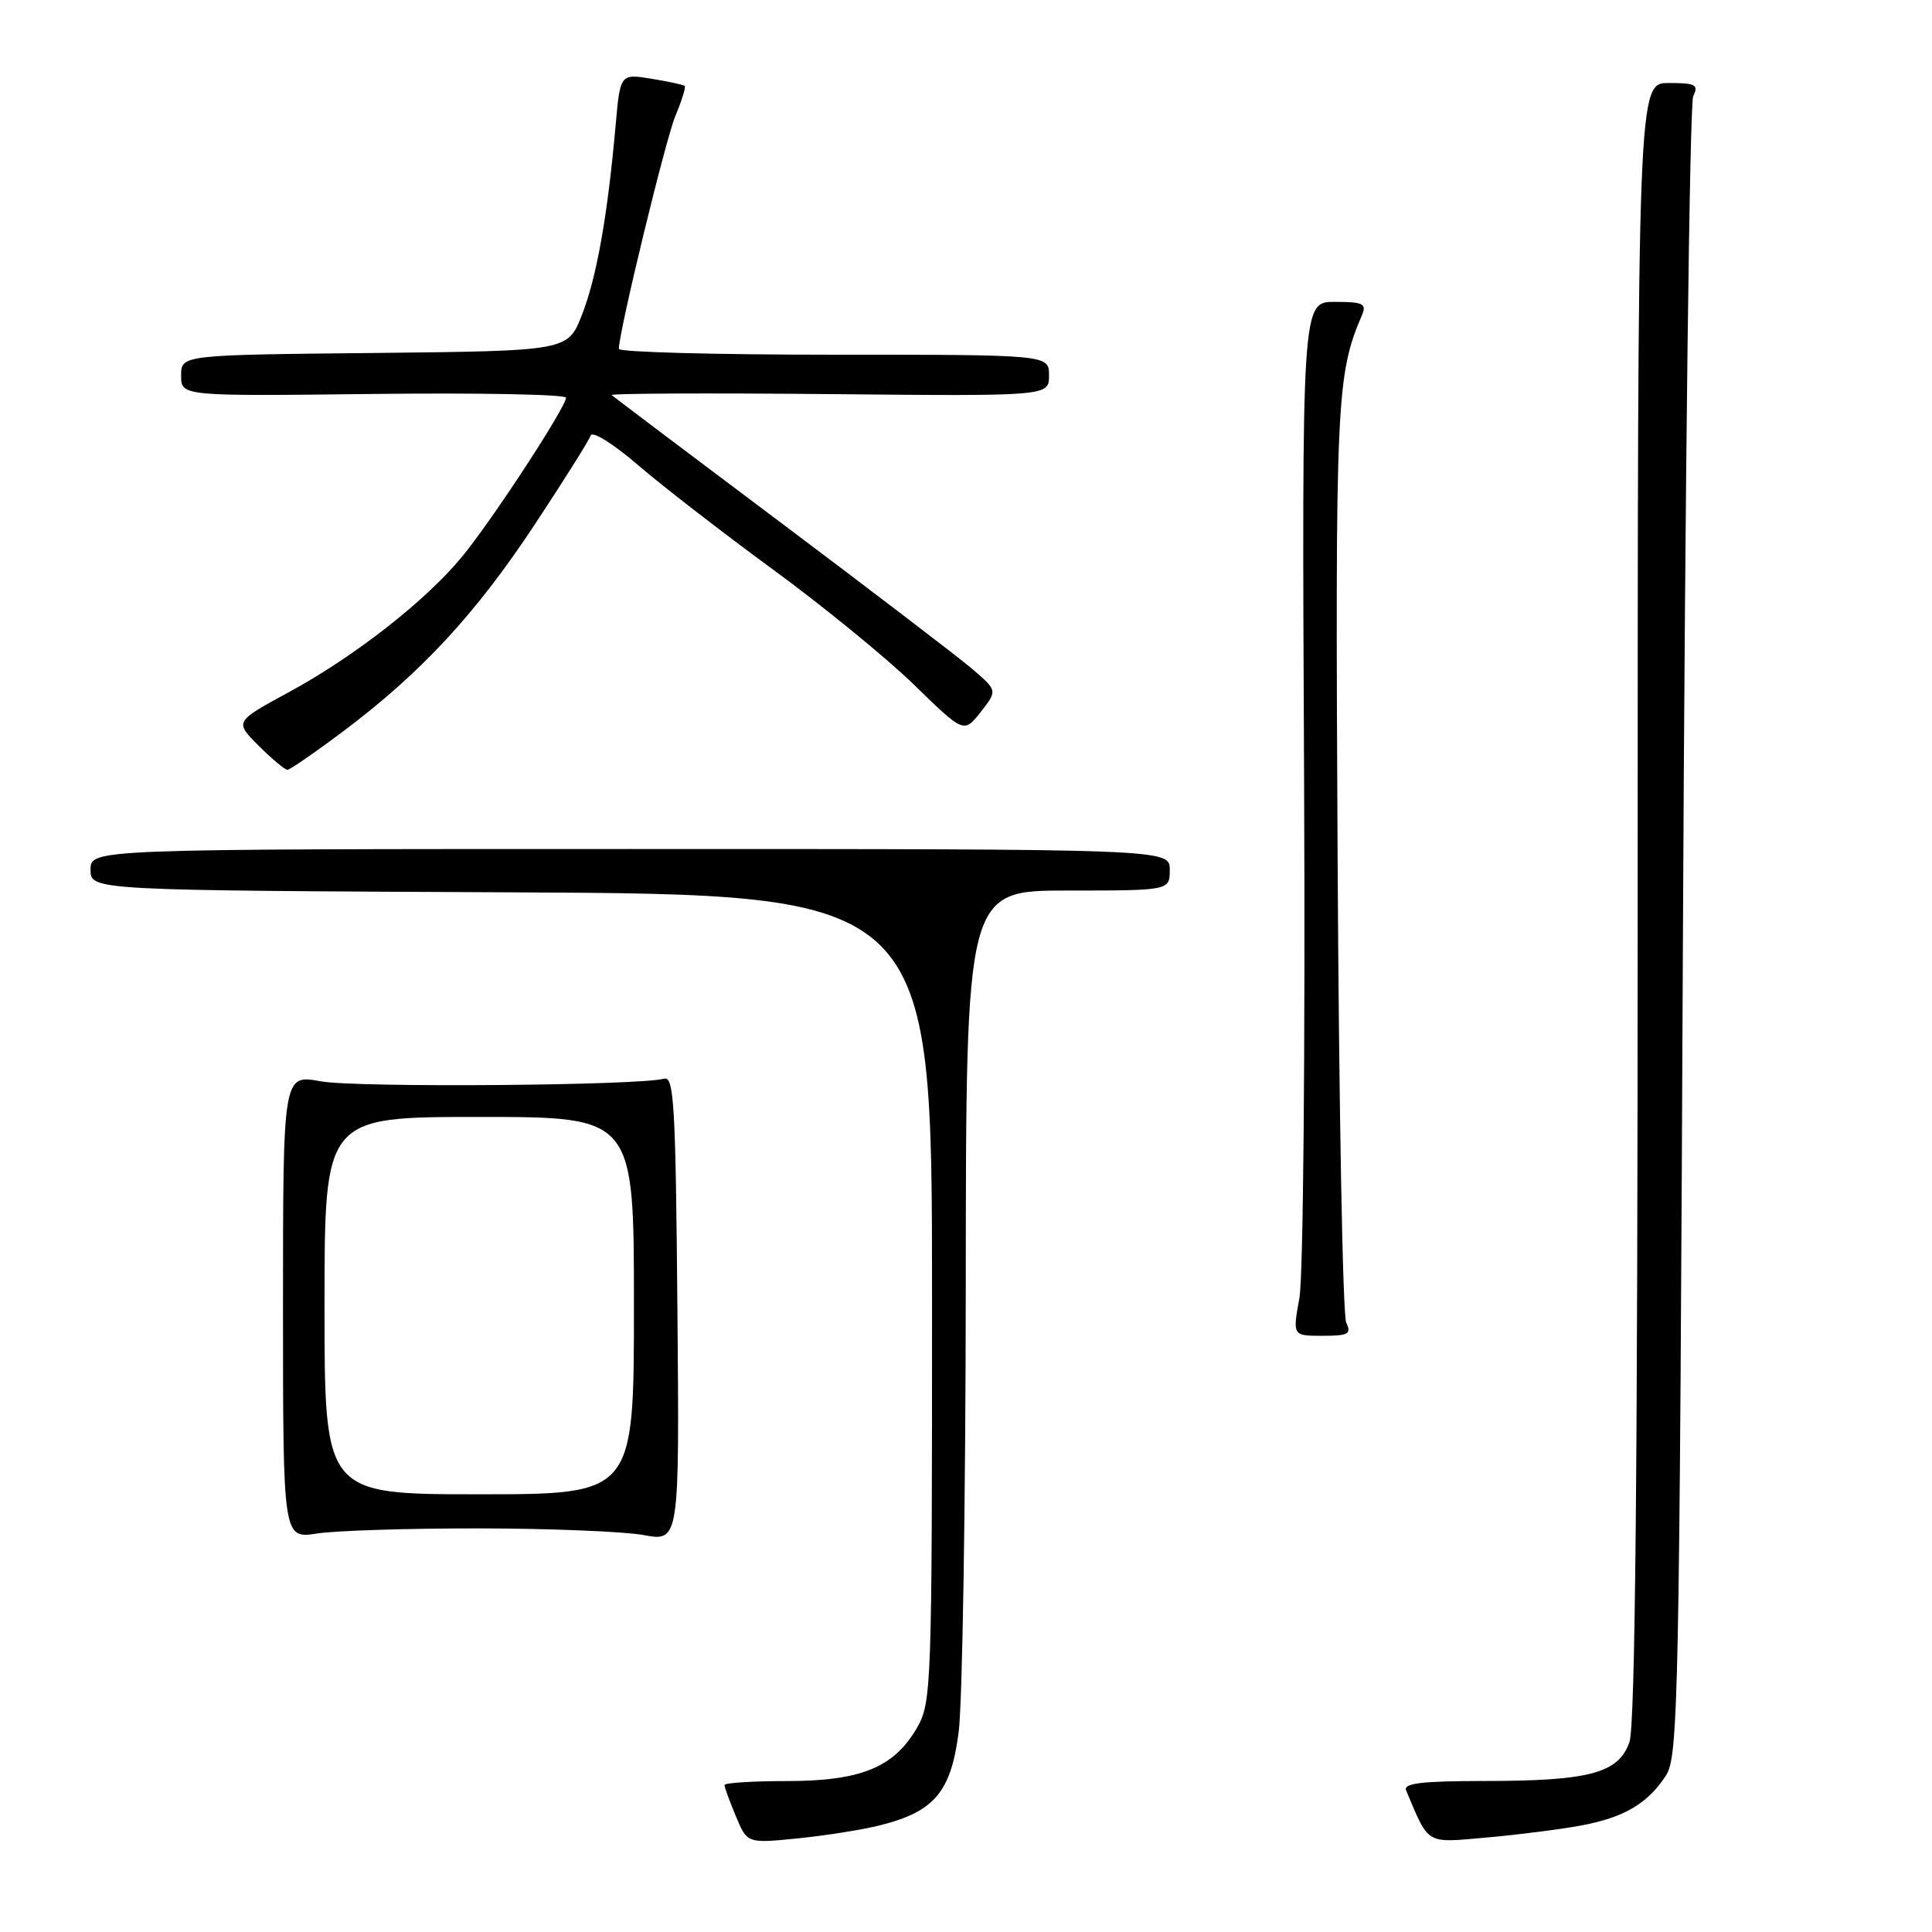 <?xml version="1.0" encoding="UTF-8" standalone="no"?>
<!DOCTYPE svg PUBLIC "-//W3C//DTD SVG 1.1//EN" "http://www.w3.org/Graphics/SVG/1.1/DTD/svg11.dtd" >
<svg xmlns="http://www.w3.org/2000/svg" xmlns:xlink="http://www.w3.org/1999/xlink" version="1.1" viewBox="0 0 256 256">
 <g >
 <path fill="currentColor"
d=" M 116.58 241.87 C 123.81 240.06 126.01 237.46 127.03 229.49 C 127.53 225.65 127.95 198.99 127.97 170.25 C 128.00 118.00 128.00 118.00 141.50 118.00 C 155.00 118.00 155.00 118.00 155.00 115.25 C 155.00 112.50 155.00 112.50 83.50 112.50 C 12.00 112.50 12.00 112.50 12.00 115.24 C 12.00 117.98 12.00 117.98 67.75 118.24 C 123.50 118.50 123.50 118.50 123.50 172.00 C 123.50 223.98 123.44 225.60 121.47 229.00 C 118.44 234.21 114.04 236.00 104.25 236.00 C 99.71 236.00 96.00 236.24 96.00 236.53 C 96.00 236.82 96.68 238.69 97.51 240.67 C 99.01 244.27 99.01 244.27 105.76 243.59 C 109.47 243.21 114.34 242.44 116.58 241.87 Z  M 209.44 241.90 C 215.20 240.83 218.28 239.02 220.74 235.28 C 222.39 232.76 222.53 225.55 223.00 123.54 C 223.28 63.57 223.89 13.71 224.36 12.75 C 225.10 11.23 224.68 11.00 221.11 11.00 C 217.00 11.00 217.00 11.00 217.00 119.35 C 217.00 194.98 216.67 228.65 215.91 230.83 C 214.47 234.96 210.63 235.99 196.64 235.99 C 188.34 236.00 185.91 236.29 186.32 237.25 C 189.41 244.55 188.82 244.20 197.00 243.48 C 201.12 243.12 206.72 242.40 209.44 241.90 Z  M 63.50 202.52 C 72.85 202.53 82.64 202.93 85.26 203.40 C 90.03 204.28 90.03 204.28 89.76 173.39 C 89.53 146.49 89.31 142.56 88.00 142.93 C 84.77 143.85 47.21 144.14 42.50 143.28 C 37.50 142.36 37.50 142.36 37.50 173.13 C 37.50 203.89 37.50 203.89 42.00 203.20 C 44.48 202.81 54.15 202.51 63.50 202.52 Z  M 178.38 175.25 C 177.92 174.29 177.41 146.50 177.24 113.50 C 176.92 52.90 177.07 49.71 180.47 41.75 C 181.11 40.24 180.62 40.00 176.86 40.00 C 172.50 40.00 172.50 40.00 172.80 103.48 C 172.96 138.87 172.69 169.19 172.18 171.98 C 171.27 177.00 171.27 177.00 175.24 177.00 C 178.68 177.00 179.10 176.76 178.38 175.25 Z  M 45.60 96.81 C 55.87 89.08 63.07 81.30 70.87 69.48 C 74.72 63.65 78.05 58.36 78.26 57.72 C 78.48 57.06 81.23 58.77 84.57 61.65 C 87.83 64.45 95.90 70.69 102.50 75.52 C 109.10 80.35 117.47 87.19 121.11 90.73 C 127.72 97.17 127.72 97.17 129.95 94.34 C 132.17 91.51 132.17 91.51 128.84 88.65 C 127.00 87.08 115.60 78.37 103.50 69.28 C 91.40 60.20 81.30 52.58 81.05 52.35 C 80.81 52.13 93.75 52.07 109.80 52.22 C 139.00 52.50 139.00 52.50 139.00 49.75 C 139.00 47.00 139.00 47.00 110.50 47.00 C 94.82 47.00 82.00 46.66 82.00 46.23 C 82.00 43.98 88.19 18.48 89.49 15.36 C 90.34 13.34 90.89 11.56 90.73 11.39 C 90.56 11.23 88.57 10.80 86.30 10.43 C 82.18 9.77 82.18 9.77 81.57 16.64 C 80.51 28.60 79.05 36.79 77.11 41.72 C 75.24 46.50 75.24 46.50 49.62 46.77 C 24.00 47.03 24.00 47.03 24.00 49.77 C 24.00 52.50 24.00 52.50 49.50 52.20 C 63.52 52.04 75.00 52.26 75.00 52.70 C 75.00 53.94 65.26 68.85 61.27 73.71 C 56.49 79.55 46.98 87.00 38.25 91.73 C 31.08 95.62 31.08 95.62 34.27 98.81 C 36.03 100.56 37.74 102.00 38.08 102.00 C 38.42 102.00 41.81 99.66 45.60 96.81 Z  M 43.00 173.00 C 43.00 148.00 43.00 148.00 63.50 148.00 C 84.00 148.00 84.00 148.00 84.00 173.00 C 84.00 198.00 84.00 198.00 63.50 198.00 C 43.00 198.00 43.00 198.00 43.00 173.00 Z "/>
</g>
</svg>